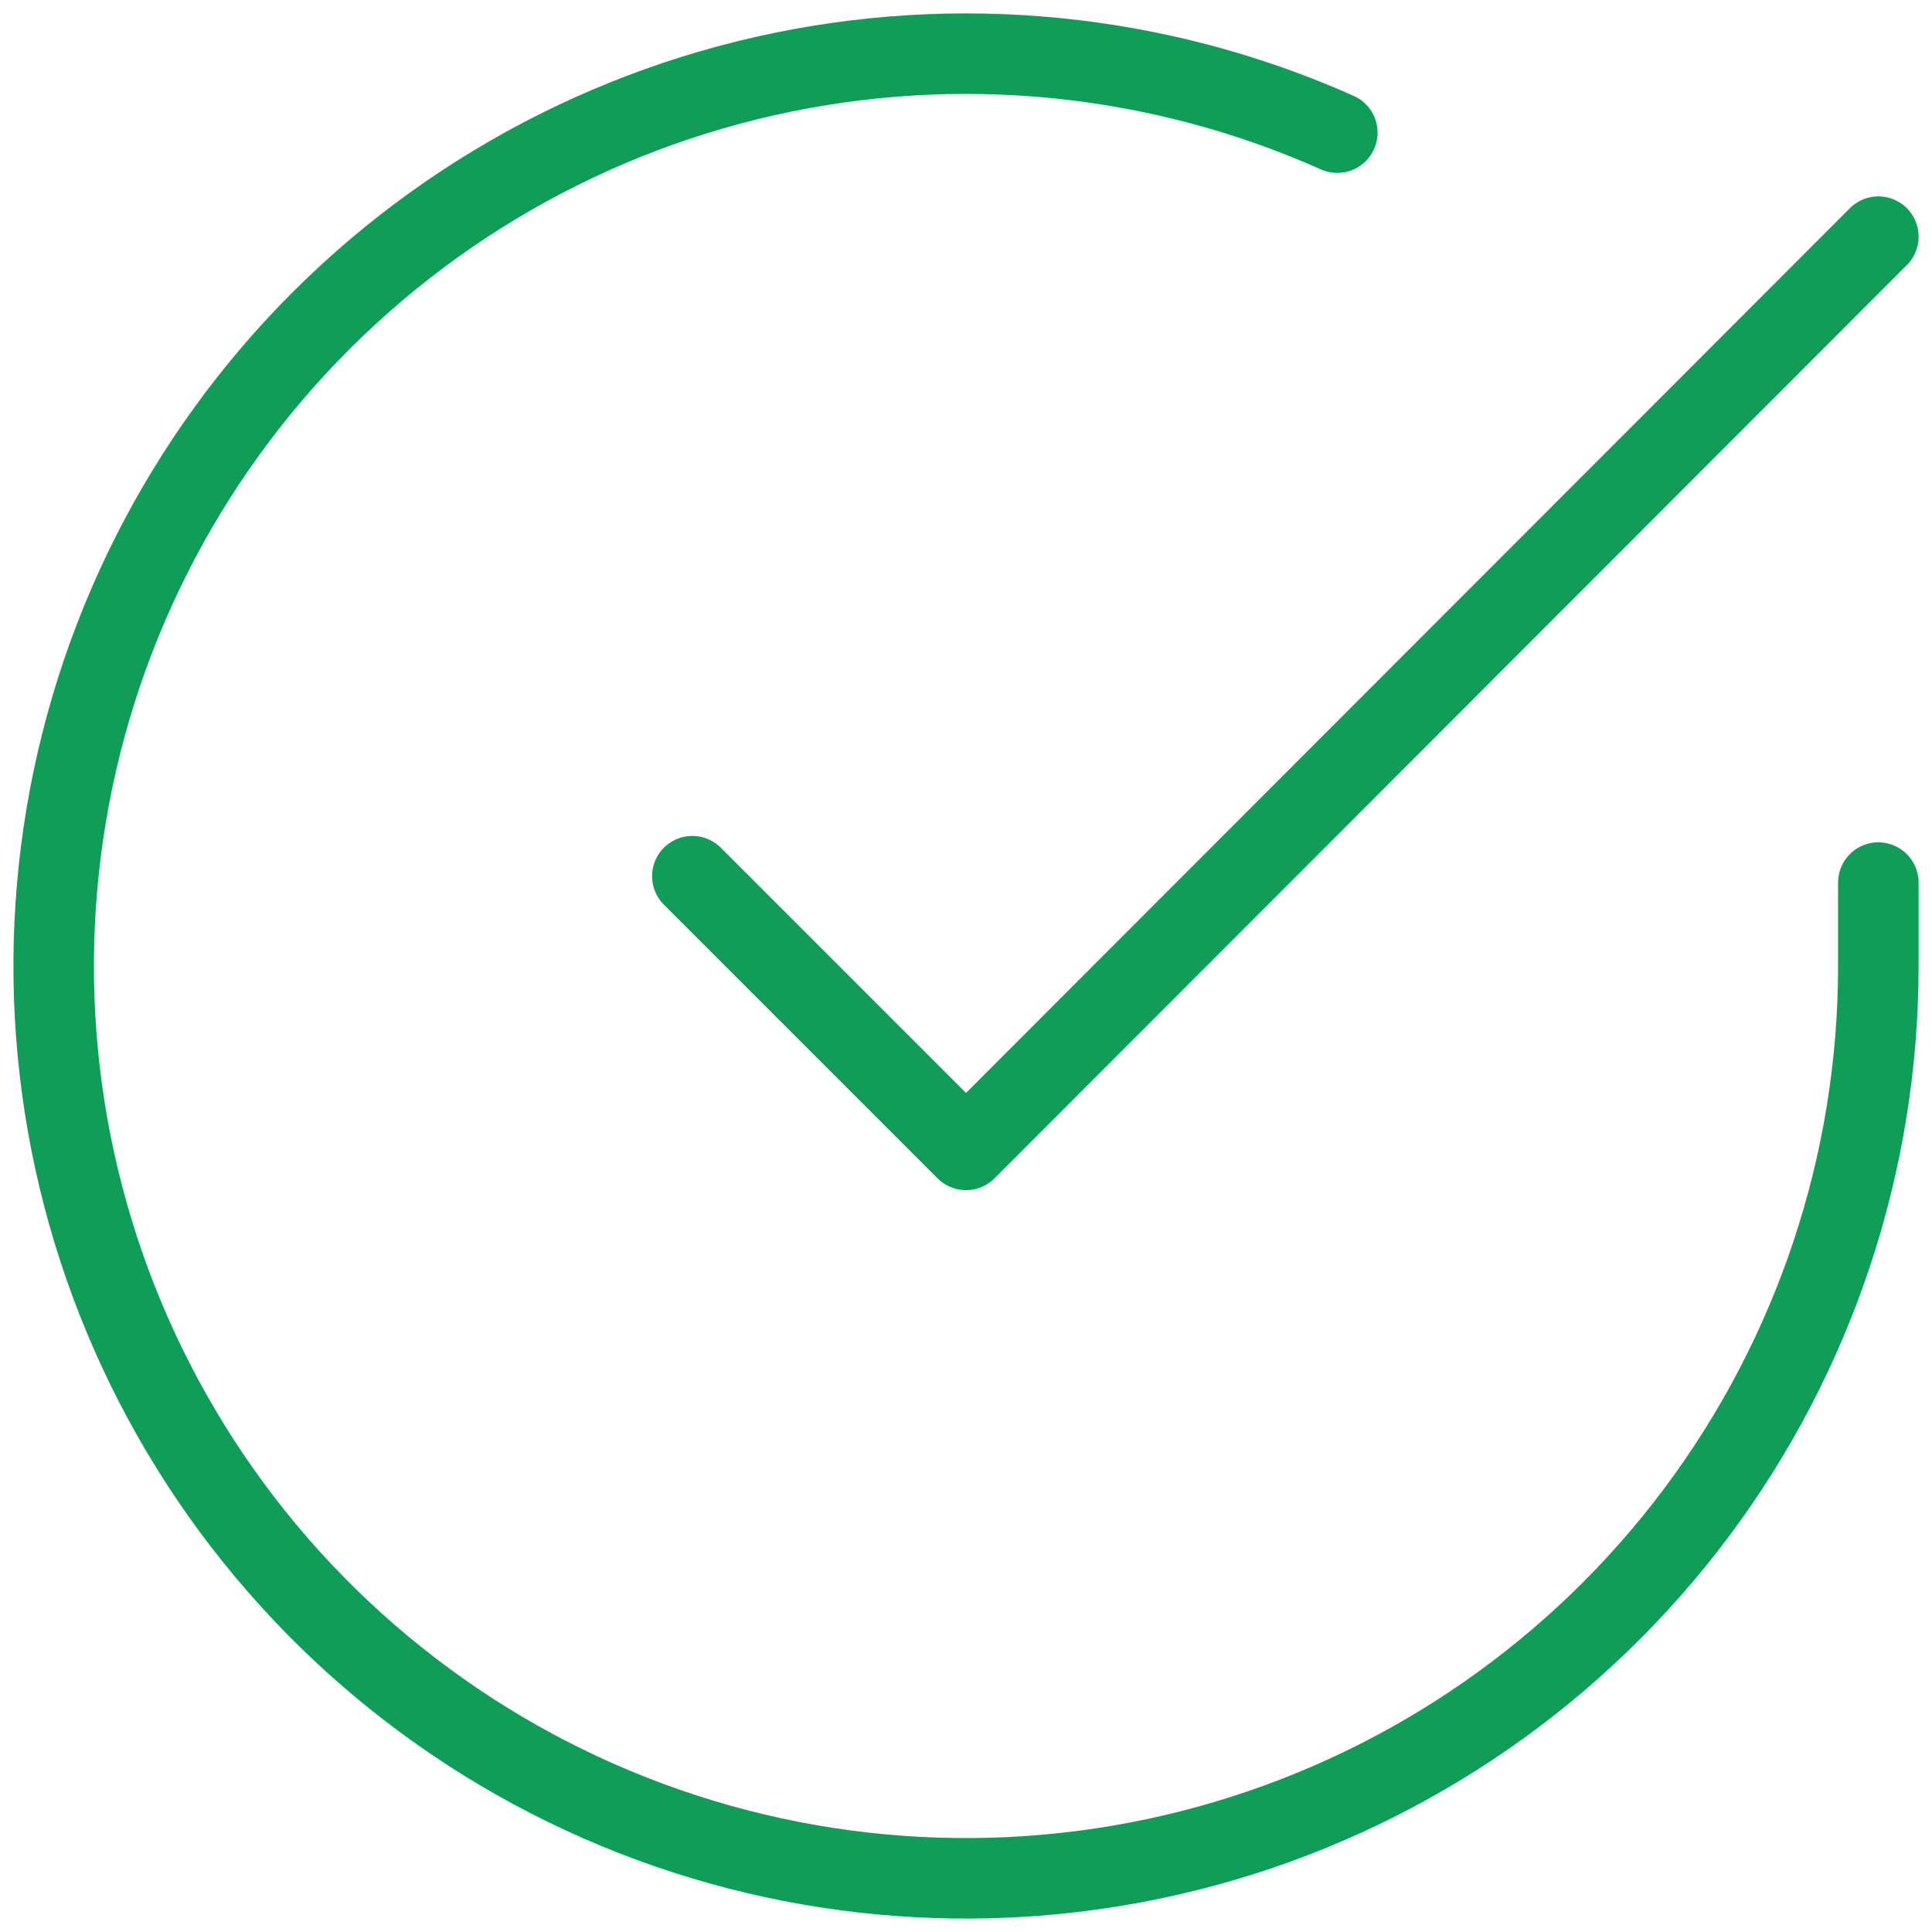 <svg width="72" height="72" viewBox="0 0 72 72" fill="none" xmlns="http://www.w3.org/2000/svg">
<path d="M70 32.891V36.019C69.996 43.351 67.621 50.485 63.231 56.358C58.842 62.23 52.671 66.526 45.64 68.605C38.609 70.683 31.095 70.434 24.217 67.893C17.34 65.352 11.468 60.656 7.477 54.505C3.487 48.355 1.591 41.079 2.074 33.763C2.556 26.447 5.39 19.483 10.154 13.909C14.918 8.336 21.355 4.452 28.507 2.836C35.658 1.22 43.141 1.959 49.838 4.943" stroke="#0F9D58" stroke-width="3" stroke-linecap="round" stroke-linejoin="round"/>
<path d="M70.001 8.819L36.001 42.853L25.801 32.653" stroke="#0F9D58" stroke-width="3" stroke-linecap="round" stroke-linejoin="round"/>
</svg>
